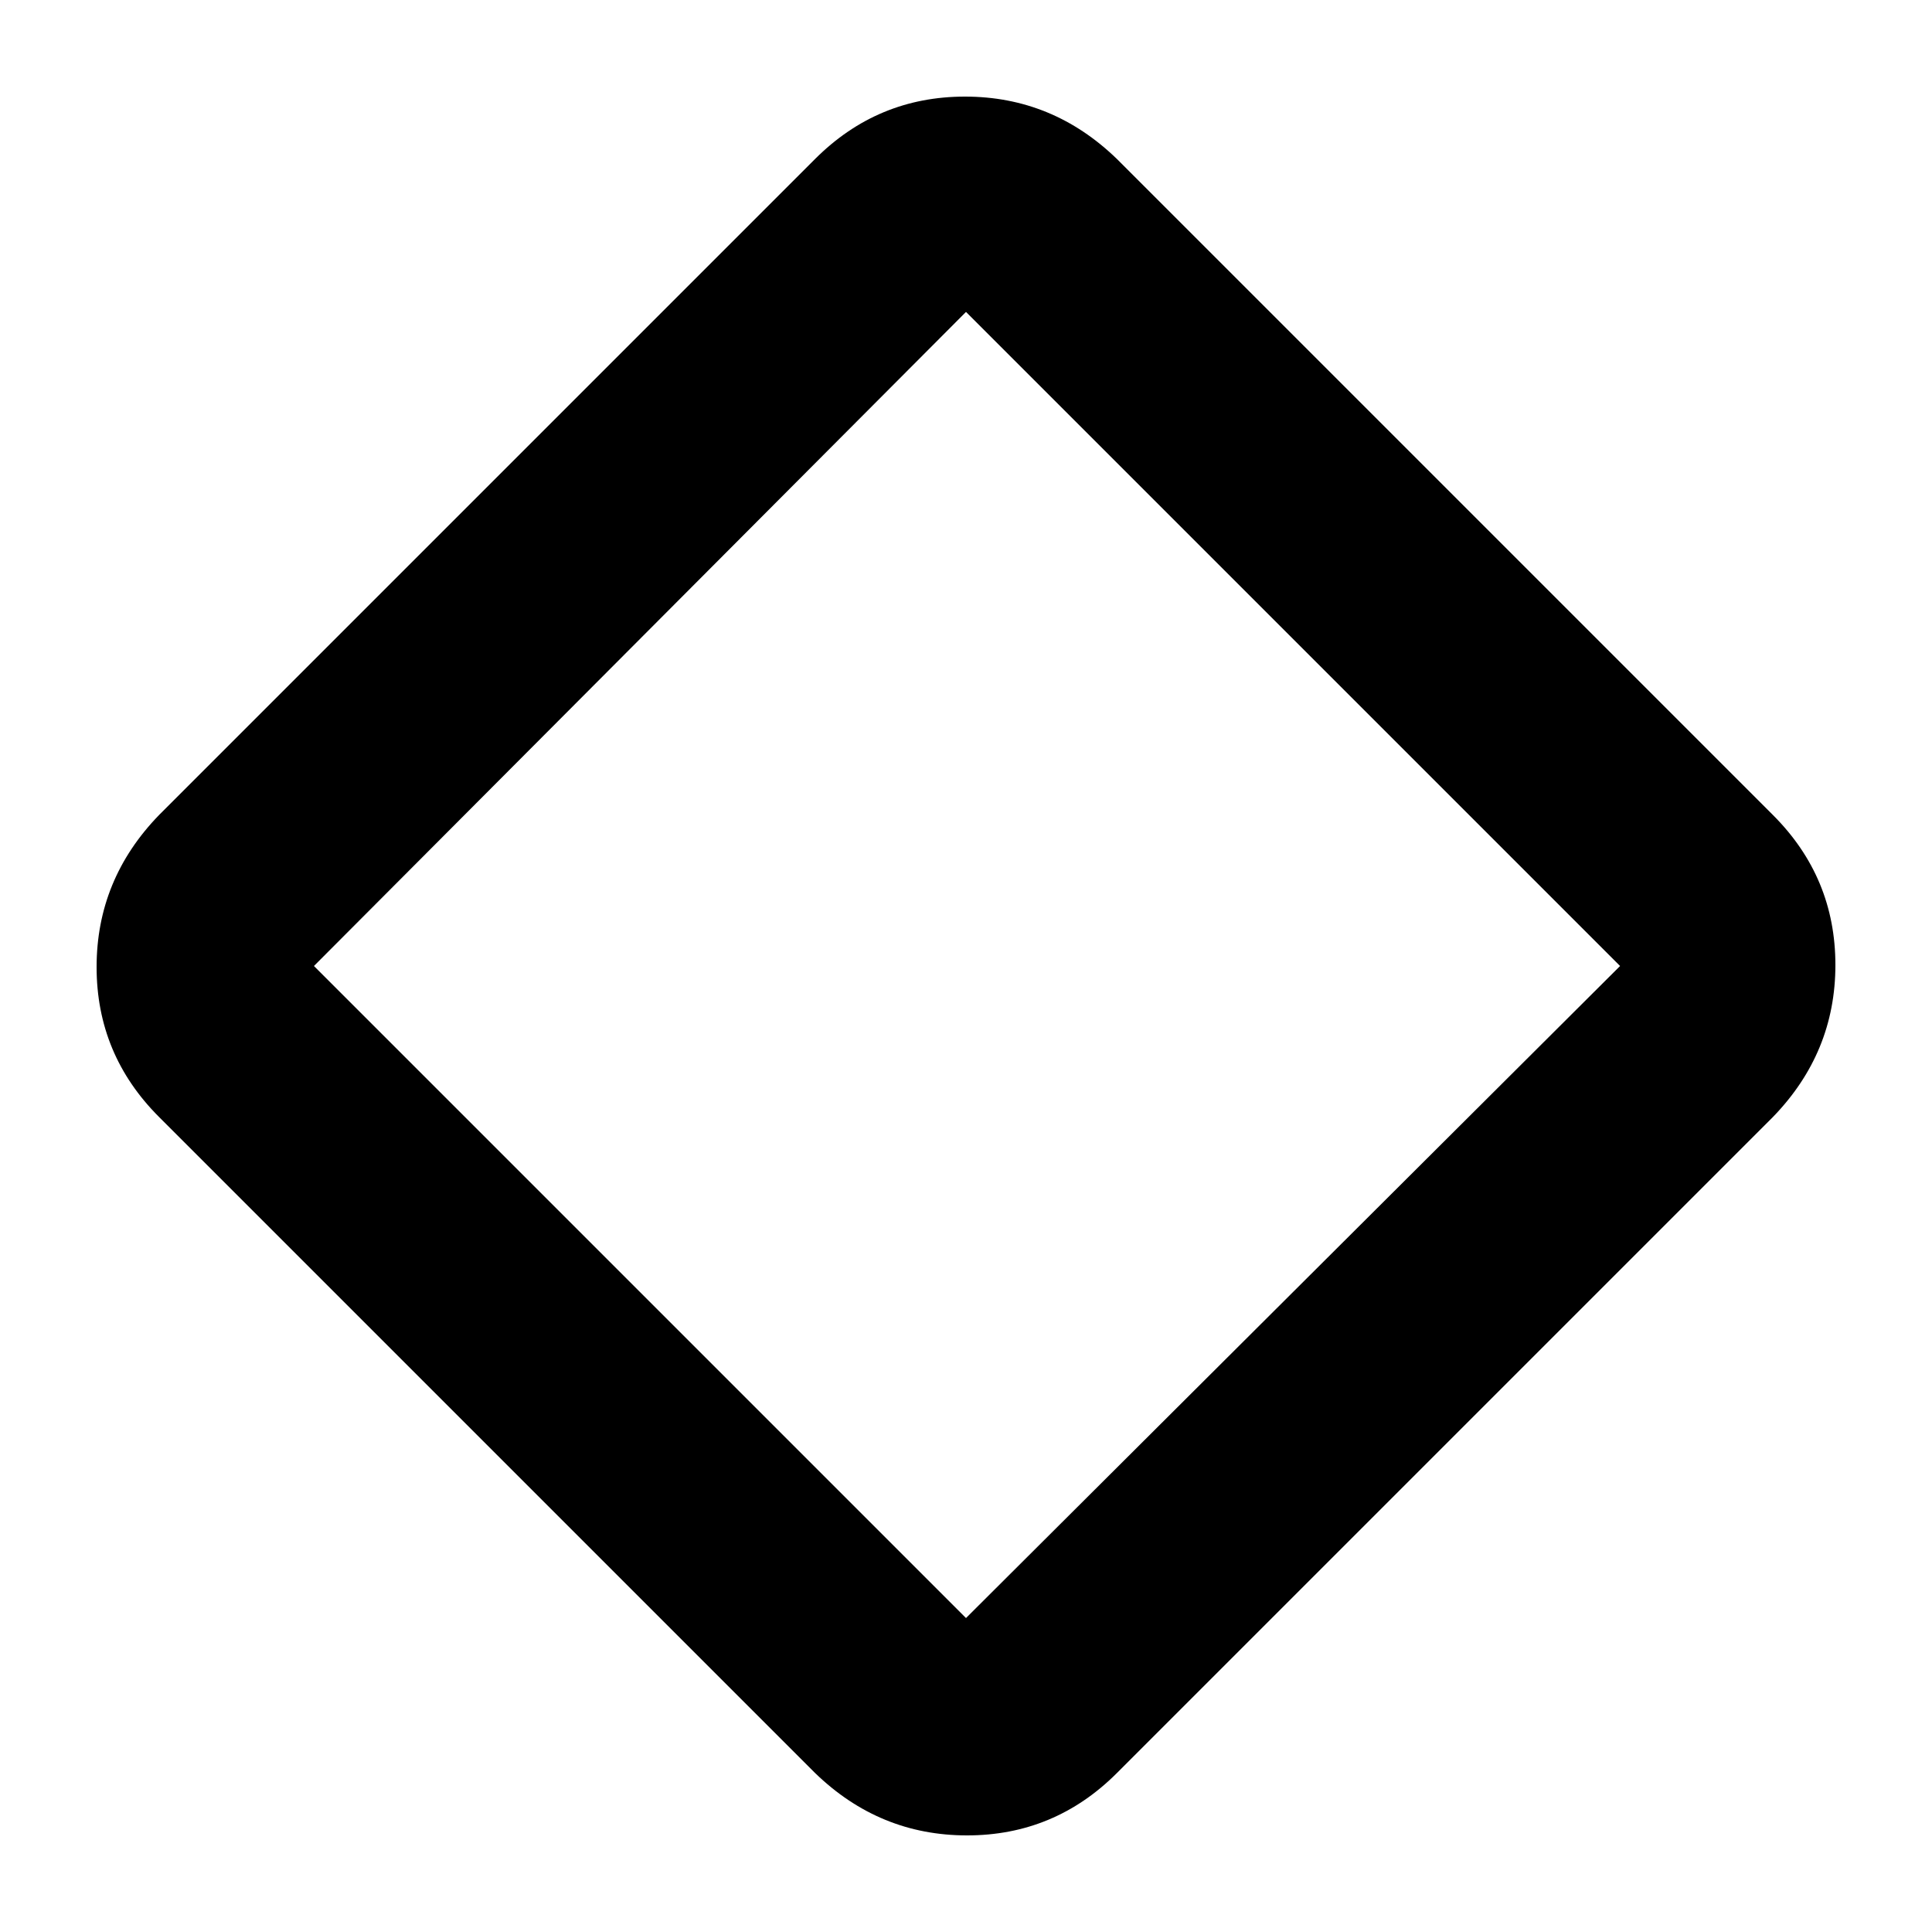 <svg xmlns="http://www.w3.org/2000/svg" height="40" width="40"><path d="M23.125 36.708Q21.833 38 20.021 38q-1.813 0-3.146-1.292L3.292 23.125Q2 21.833 2 20.021q0-1.813 1.292-3.146L16.875 3.292Q18.167 2 19.979 2q1.813 0 3.146 1.292l13.583 13.583Q38 18.167 38 19.979q0 1.813-1.292 3.146ZM20 33.5 33.542 20 20 6.458 6.5 20 20 33.5Z"/></svg>